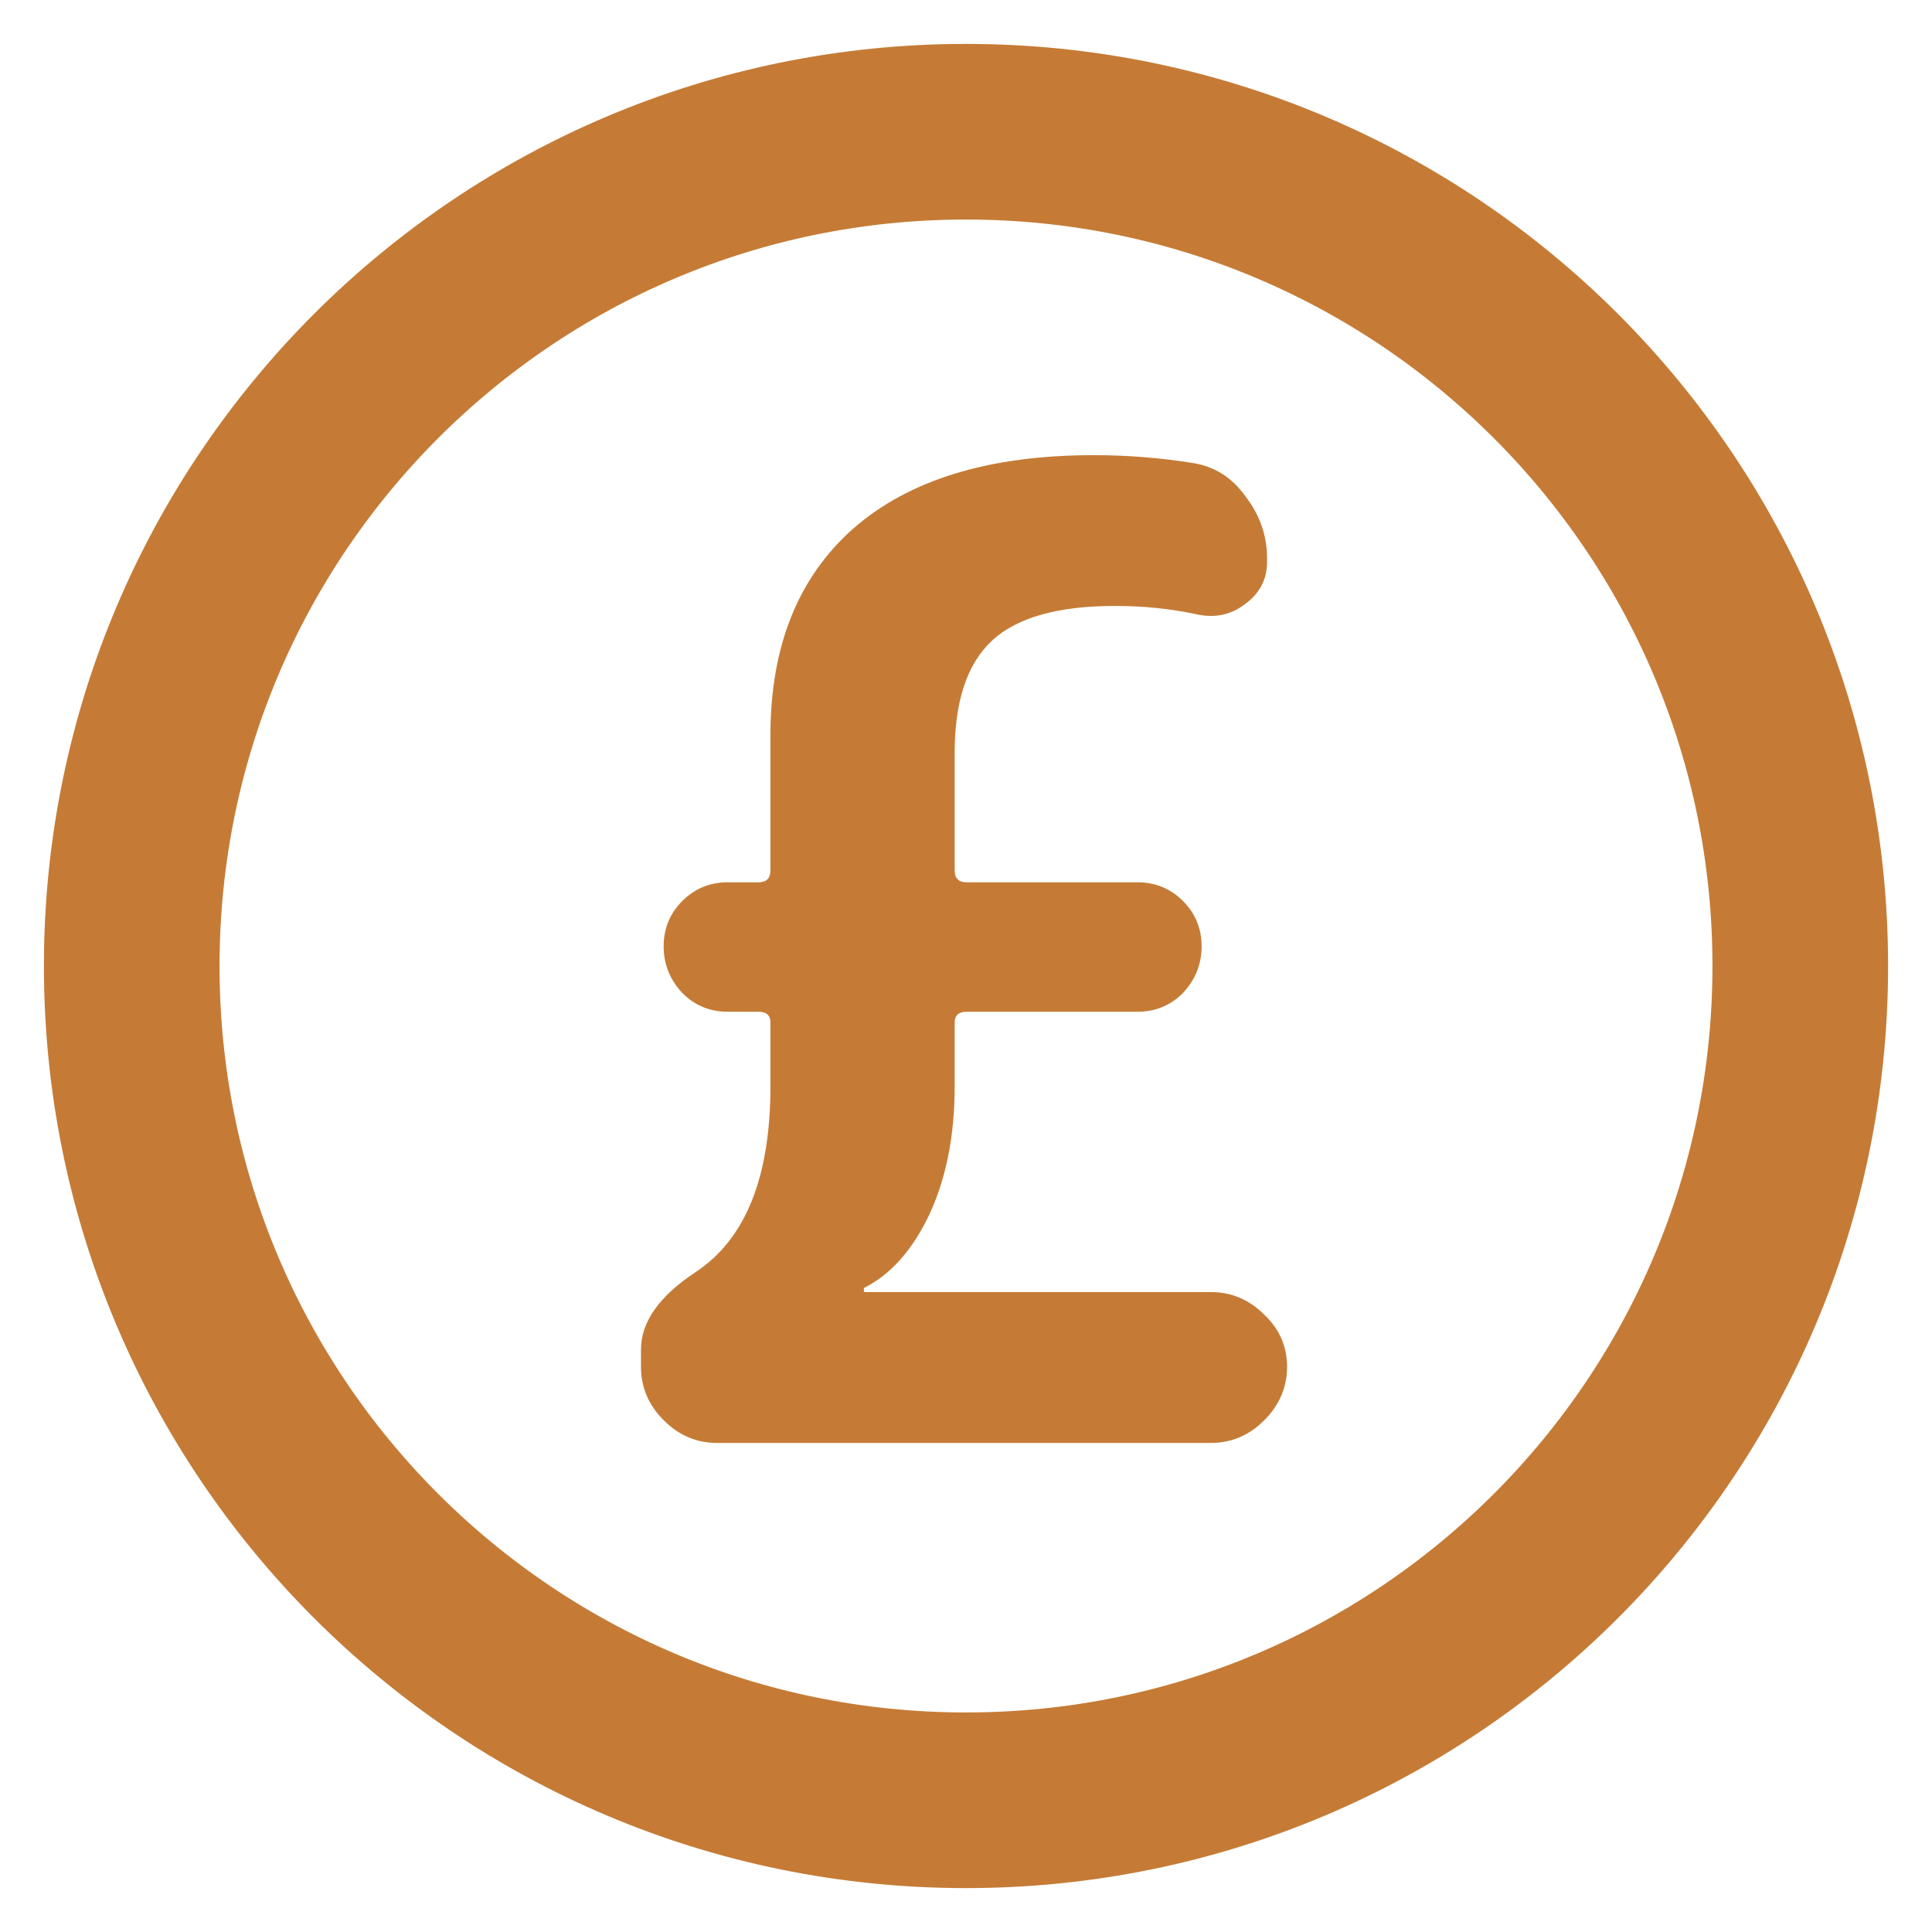 <svg width="22" height="22" viewBox="0 0 22 22" fill="none" xmlns="http://www.w3.org/2000/svg">
<path d="M11 20.5C16.247 20.5 20.5 16.247 20.5 11C20.5 5.753 16.247 1.5 11 1.5C5.753 1.5 1.5 5.753 1.5 11C1.5 16.247 5.753 20.5 11 20.5Z" stroke="#C57B36" stroke-width="2" stroke-linecap="round" stroke-linejoin="round"/>
<path d="M8.165 16.431C7.932 16.431 7.729 16.345 7.557 16.172C7.385 16 7.299 15.797 7.299 15.564V15.367C7.299 15.053 7.507 14.759 7.922 14.485C8.489 14.11 8.773 13.406 8.773 12.372V11.643C8.773 11.562 8.728 11.521 8.636 11.521H8.287C8.084 11.521 7.912 11.45 7.77 11.308C7.628 11.156 7.557 10.979 7.557 10.776C7.557 10.574 7.628 10.401 7.77 10.259C7.912 10.118 8.084 10.047 8.287 10.047H8.636C8.728 10.047 8.773 10.001 8.773 9.91V8.375C8.773 7.361 9.087 6.576 9.716 6.019C10.354 5.461 11.266 5.183 12.452 5.183C12.837 5.183 13.217 5.213 13.592 5.274C13.835 5.314 14.032 5.441 14.184 5.654C14.347 5.867 14.428 6.1 14.428 6.353V6.399C14.428 6.601 14.341 6.763 14.169 6.885C14.007 7.007 13.82 7.042 13.607 6.991C13.323 6.931 13.019 6.9 12.695 6.9C12.046 6.9 11.58 7.032 11.296 7.295C11.013 7.559 10.871 7.984 10.871 8.572V9.91C10.871 10.001 10.916 10.047 11.008 10.047H12.953C13.156 10.047 13.328 10.118 13.47 10.259C13.612 10.401 13.683 10.574 13.683 10.776C13.683 10.979 13.612 11.156 13.47 11.308C13.328 11.45 13.156 11.521 12.953 11.521H11.008C10.916 11.521 10.871 11.562 10.871 11.643V12.372C10.871 12.93 10.775 13.416 10.582 13.831C10.389 14.237 10.141 14.515 9.837 14.667V14.698C9.837 14.708 9.842 14.713 9.852 14.713H13.789C14.022 14.713 14.225 14.799 14.397 14.971C14.569 15.134 14.656 15.331 14.656 15.564C14.656 15.797 14.569 16 14.397 16.172C14.225 16.345 14.022 16.431 13.789 16.431H8.165Z" fill="#C57B36"/>
</svg>
